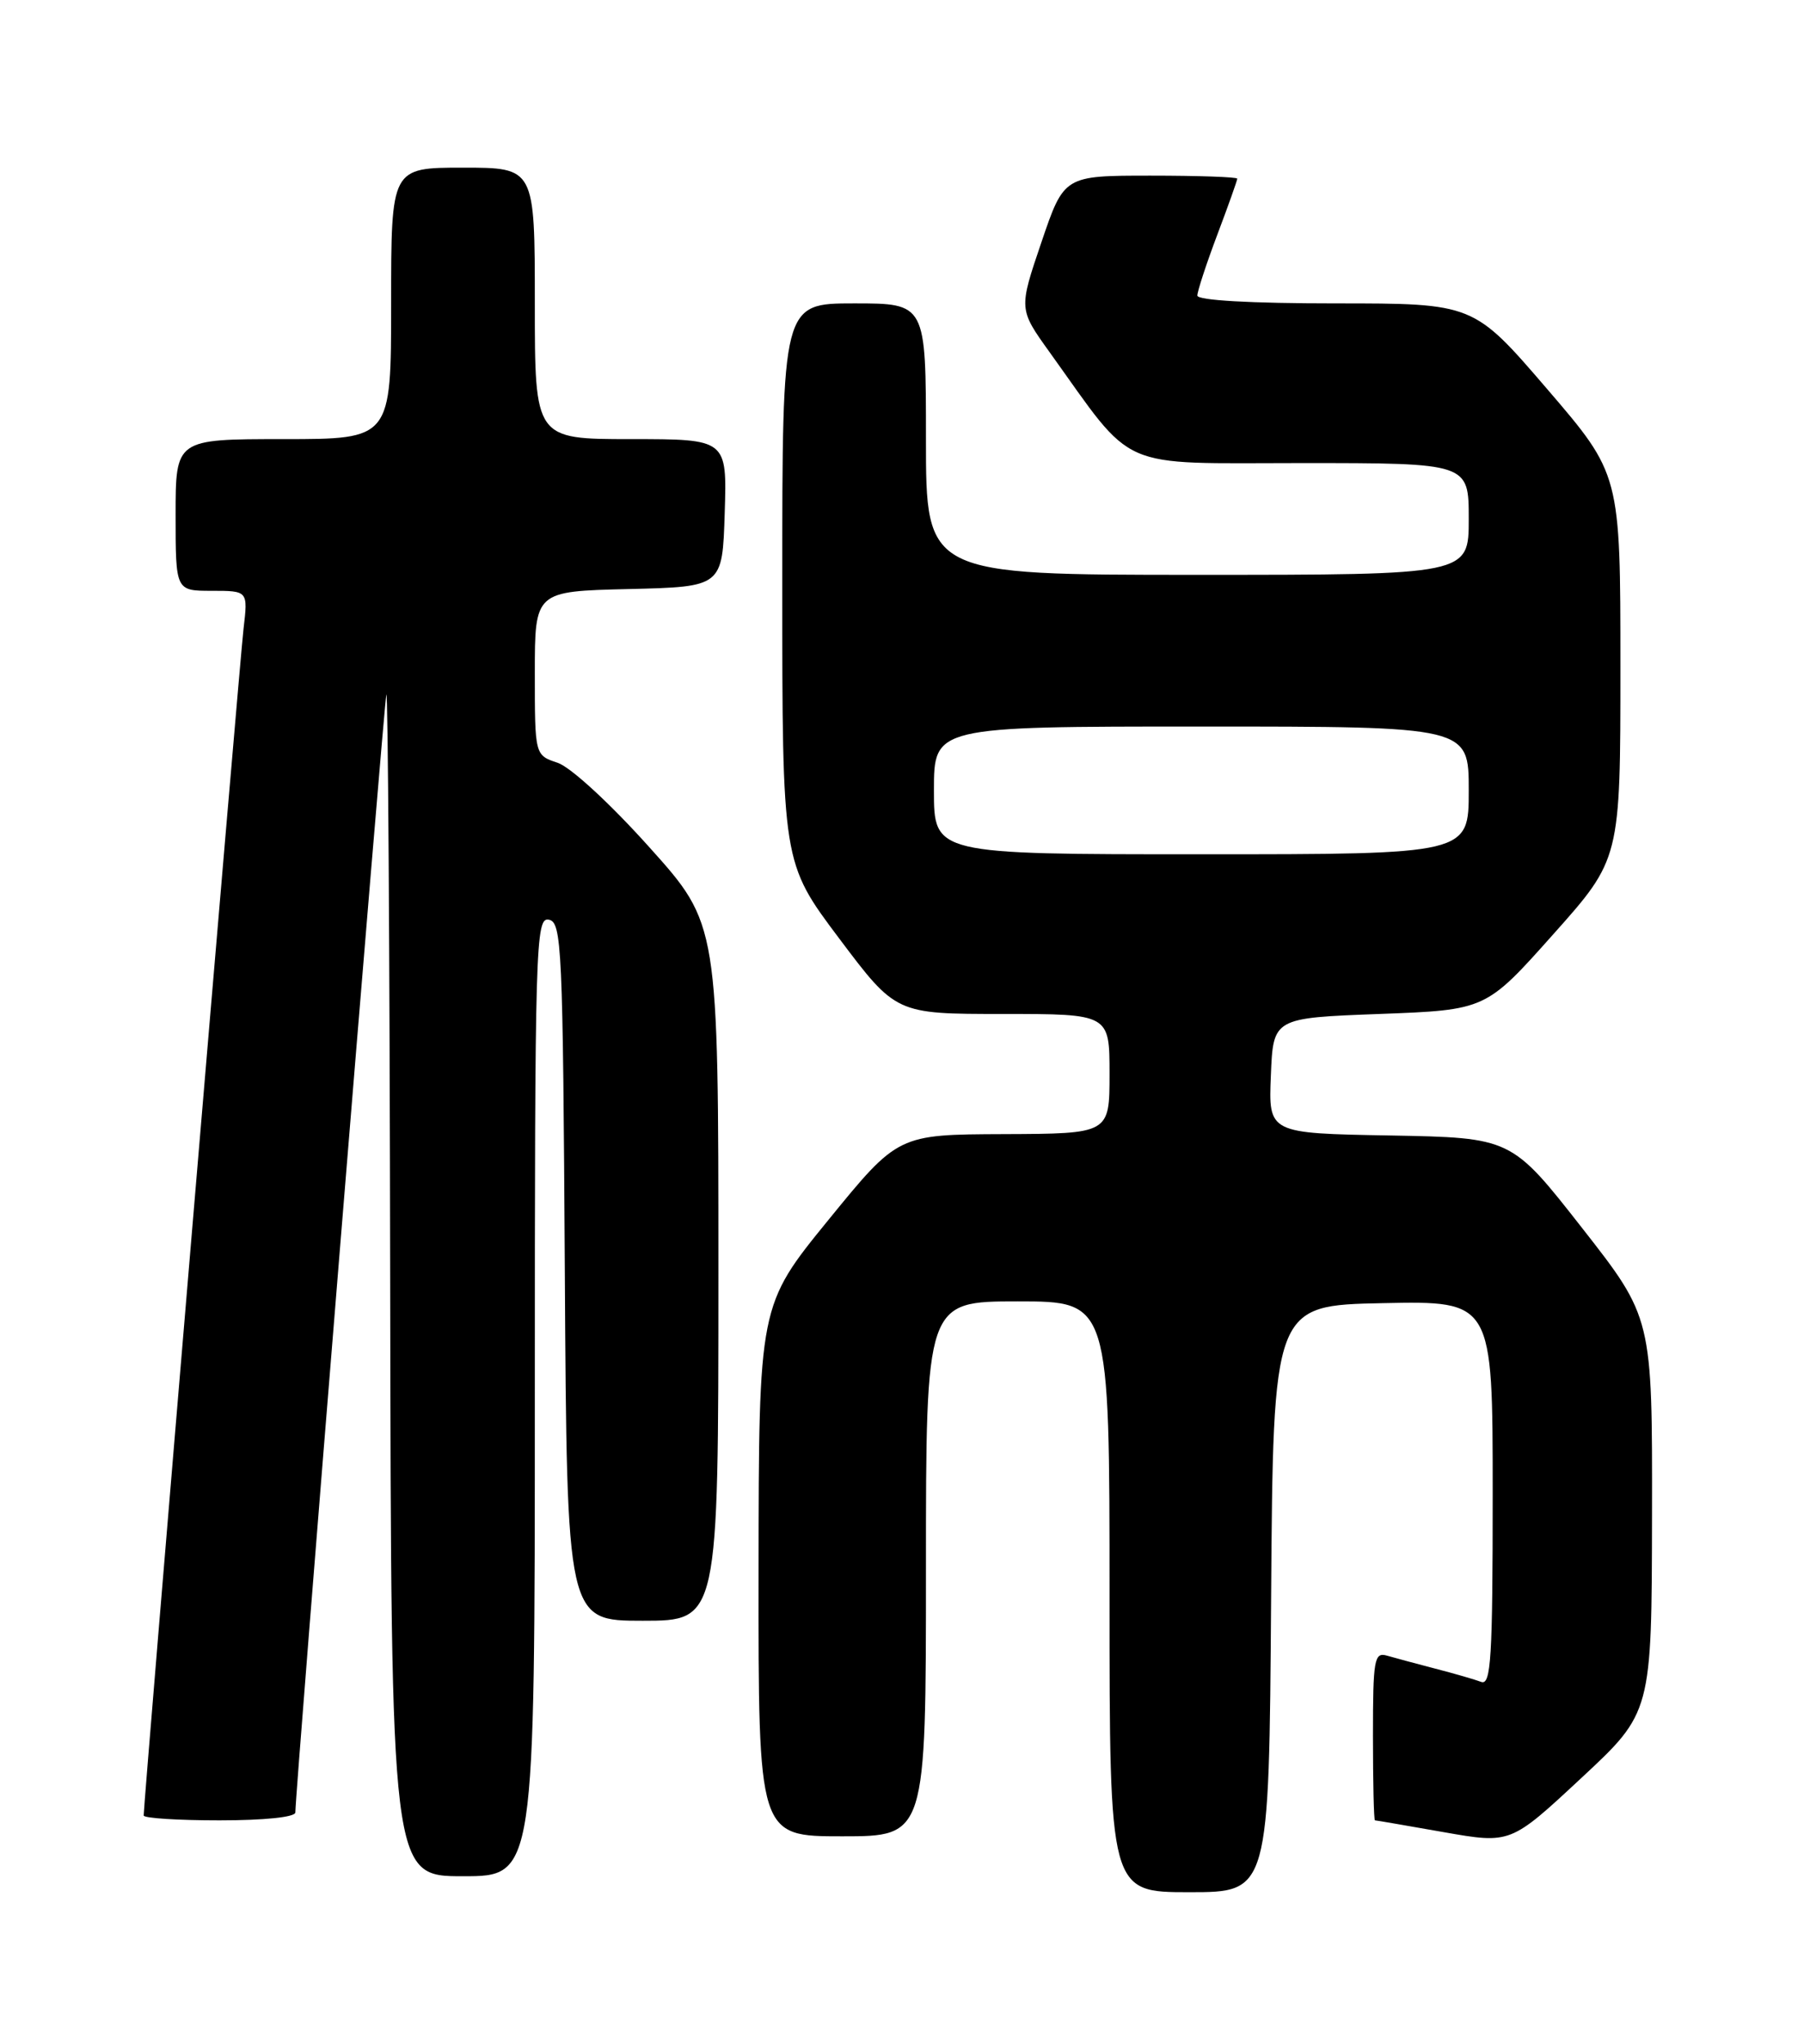<?xml version="1.0" encoding="UTF-8" standalone="no"?>
<!DOCTYPE svg PUBLIC "-//W3C//DTD SVG 1.1//EN" "http://www.w3.org/Graphics/SVG/1.1/DTD/svg11.dtd" >
<svg xmlns="http://www.w3.org/2000/svg" xmlns:xlink="http://www.w3.org/1999/xlink" version="1.1" viewBox="0 0 226 256">
 <g >
 <path fill="currentColor"
d=" M 159.24 200.25 C 159.50 163.50 159.50 163.50 173.25 163.22 C 187.00 162.94 187.00 162.94 187.00 187.08 C 187.00 207.65 186.79 211.13 185.56 210.66 C 184.77 210.36 182.18 209.61 179.81 209.00 C 177.44 208.38 174.71 207.65 173.75 207.37 C 172.16 206.91 172.00 207.84 172.00 217.43 C 172.00 223.24 172.11 228.00 172.25 228.00 C 172.39 228.00 176.27 228.67 180.87 229.48 C 189.24 230.95 189.24 230.95 198.08 222.72 C 206.92 214.50 206.92 214.50 206.96 189.77 C 207.00 165.04 207.00 165.04 198.17 153.77 C 189.34 142.50 189.34 142.50 174.13 142.22 C 158.91 141.95 158.91 141.95 159.21 134.72 C 159.50 127.50 159.50 127.50 172.82 127.00 C 186.14 126.50 186.14 126.50 194.57 117.04 C 203.00 107.59 203.00 107.59 203.00 83.50 C 203.00 59.41 203.00 59.41 193.80 48.70 C 184.60 38.00 184.60 38.00 167.30 38.00 C 156.70 38.00 150.00 37.62 150.00 37.02 C 150.00 36.49 151.12 33.06 152.50 29.40 C 153.88 25.75 155.00 22.59 155.00 22.38 C 155.00 22.17 150.12 22.00 144.15 22.00 C 133.30 22.00 133.30 22.00 130.46 30.36 C 127.62 38.72 127.62 38.72 131.49 44.11 C 142.31 59.18 139.63 58.00 163.07 58.00 C 184.00 58.00 184.00 58.00 184.00 65.00 C 184.00 72.00 184.00 72.00 150.00 72.00 C 116.00 72.00 116.00 72.00 116.00 55.00 C 116.00 38.00 116.00 38.00 107.00 38.00 C 98.00 38.00 98.00 38.00 98.00 73.03 C 98.00 108.05 98.00 108.05 105.12 117.53 C 112.24 127.00 112.24 127.00 125.62 127.00 C 139.00 127.00 139.00 127.00 139.00 134.50 C 139.00 142.00 139.00 142.00 125.75 142.05 C 112.50 142.10 112.50 142.10 103.78 152.80 C 95.06 163.50 95.06 163.50 95.03 196.75 C 95.00 230.00 95.00 230.00 105.50 230.00 C 116.00 230.00 116.00 230.00 116.00 196.50 C 116.00 163.00 116.00 163.00 127.50 163.00 C 139.00 163.00 139.00 163.00 139.00 200.00 C 139.00 237.00 139.00 237.00 148.99 237.00 C 158.98 237.00 158.98 237.00 159.24 200.25 Z  M 67.00 174.93 C 67.00 118.25 67.10 114.87 68.75 115.19 C 70.38 115.50 70.52 118.52 70.76 159.26 C 71.02 203.00 71.02 203.00 80.51 203.00 C 90.00 203.00 90.00 203.00 90.00 159.38 C 90.00 115.75 90.00 115.75 81.36 106.13 C 76.44 100.64 71.49 96.09 69.86 95.54 C 67.00 94.59 67.00 94.59 67.00 84.32 C 67.00 74.06 67.00 74.06 78.75 73.78 C 90.50 73.50 90.50 73.50 90.79 64.25 C 91.08 55.00 91.08 55.00 79.04 55.00 C 67.00 55.00 67.00 55.00 67.00 38.00 C 67.00 21.00 67.00 21.00 58.00 21.00 C 49.00 21.00 49.00 21.00 49.00 38.00 C 49.00 55.00 49.00 55.00 35.50 55.00 C 22.00 55.00 22.00 55.00 22.00 64.50 C 22.00 74.00 22.00 74.00 26.53 74.00 C 31.07 74.00 31.07 74.00 30.51 78.75 C 30.02 82.86 18.00 225.74 18.00 227.39 C 18.00 227.73 22.27 228.00 27.50 228.00 C 33.13 228.00 37.00 227.60 37.00 227.01 C 37.00 224.36 48.08 88.30 48.40 87.00 C 48.60 86.17 48.82 119.14 48.88 160.25 C 49.00 235.00 49.00 235.00 58.00 235.00 C 67.00 235.00 67.00 235.00 67.00 174.93 Z  M 117.00 99.00 C 117.00 91.00 117.00 91.00 150.50 91.00 C 184.00 91.00 184.00 91.00 184.00 99.00 C 184.00 107.00 184.00 107.00 150.50 107.00 C 117.00 107.00 117.00 107.00 117.00 99.00 Z "/>
</g>
</svg>